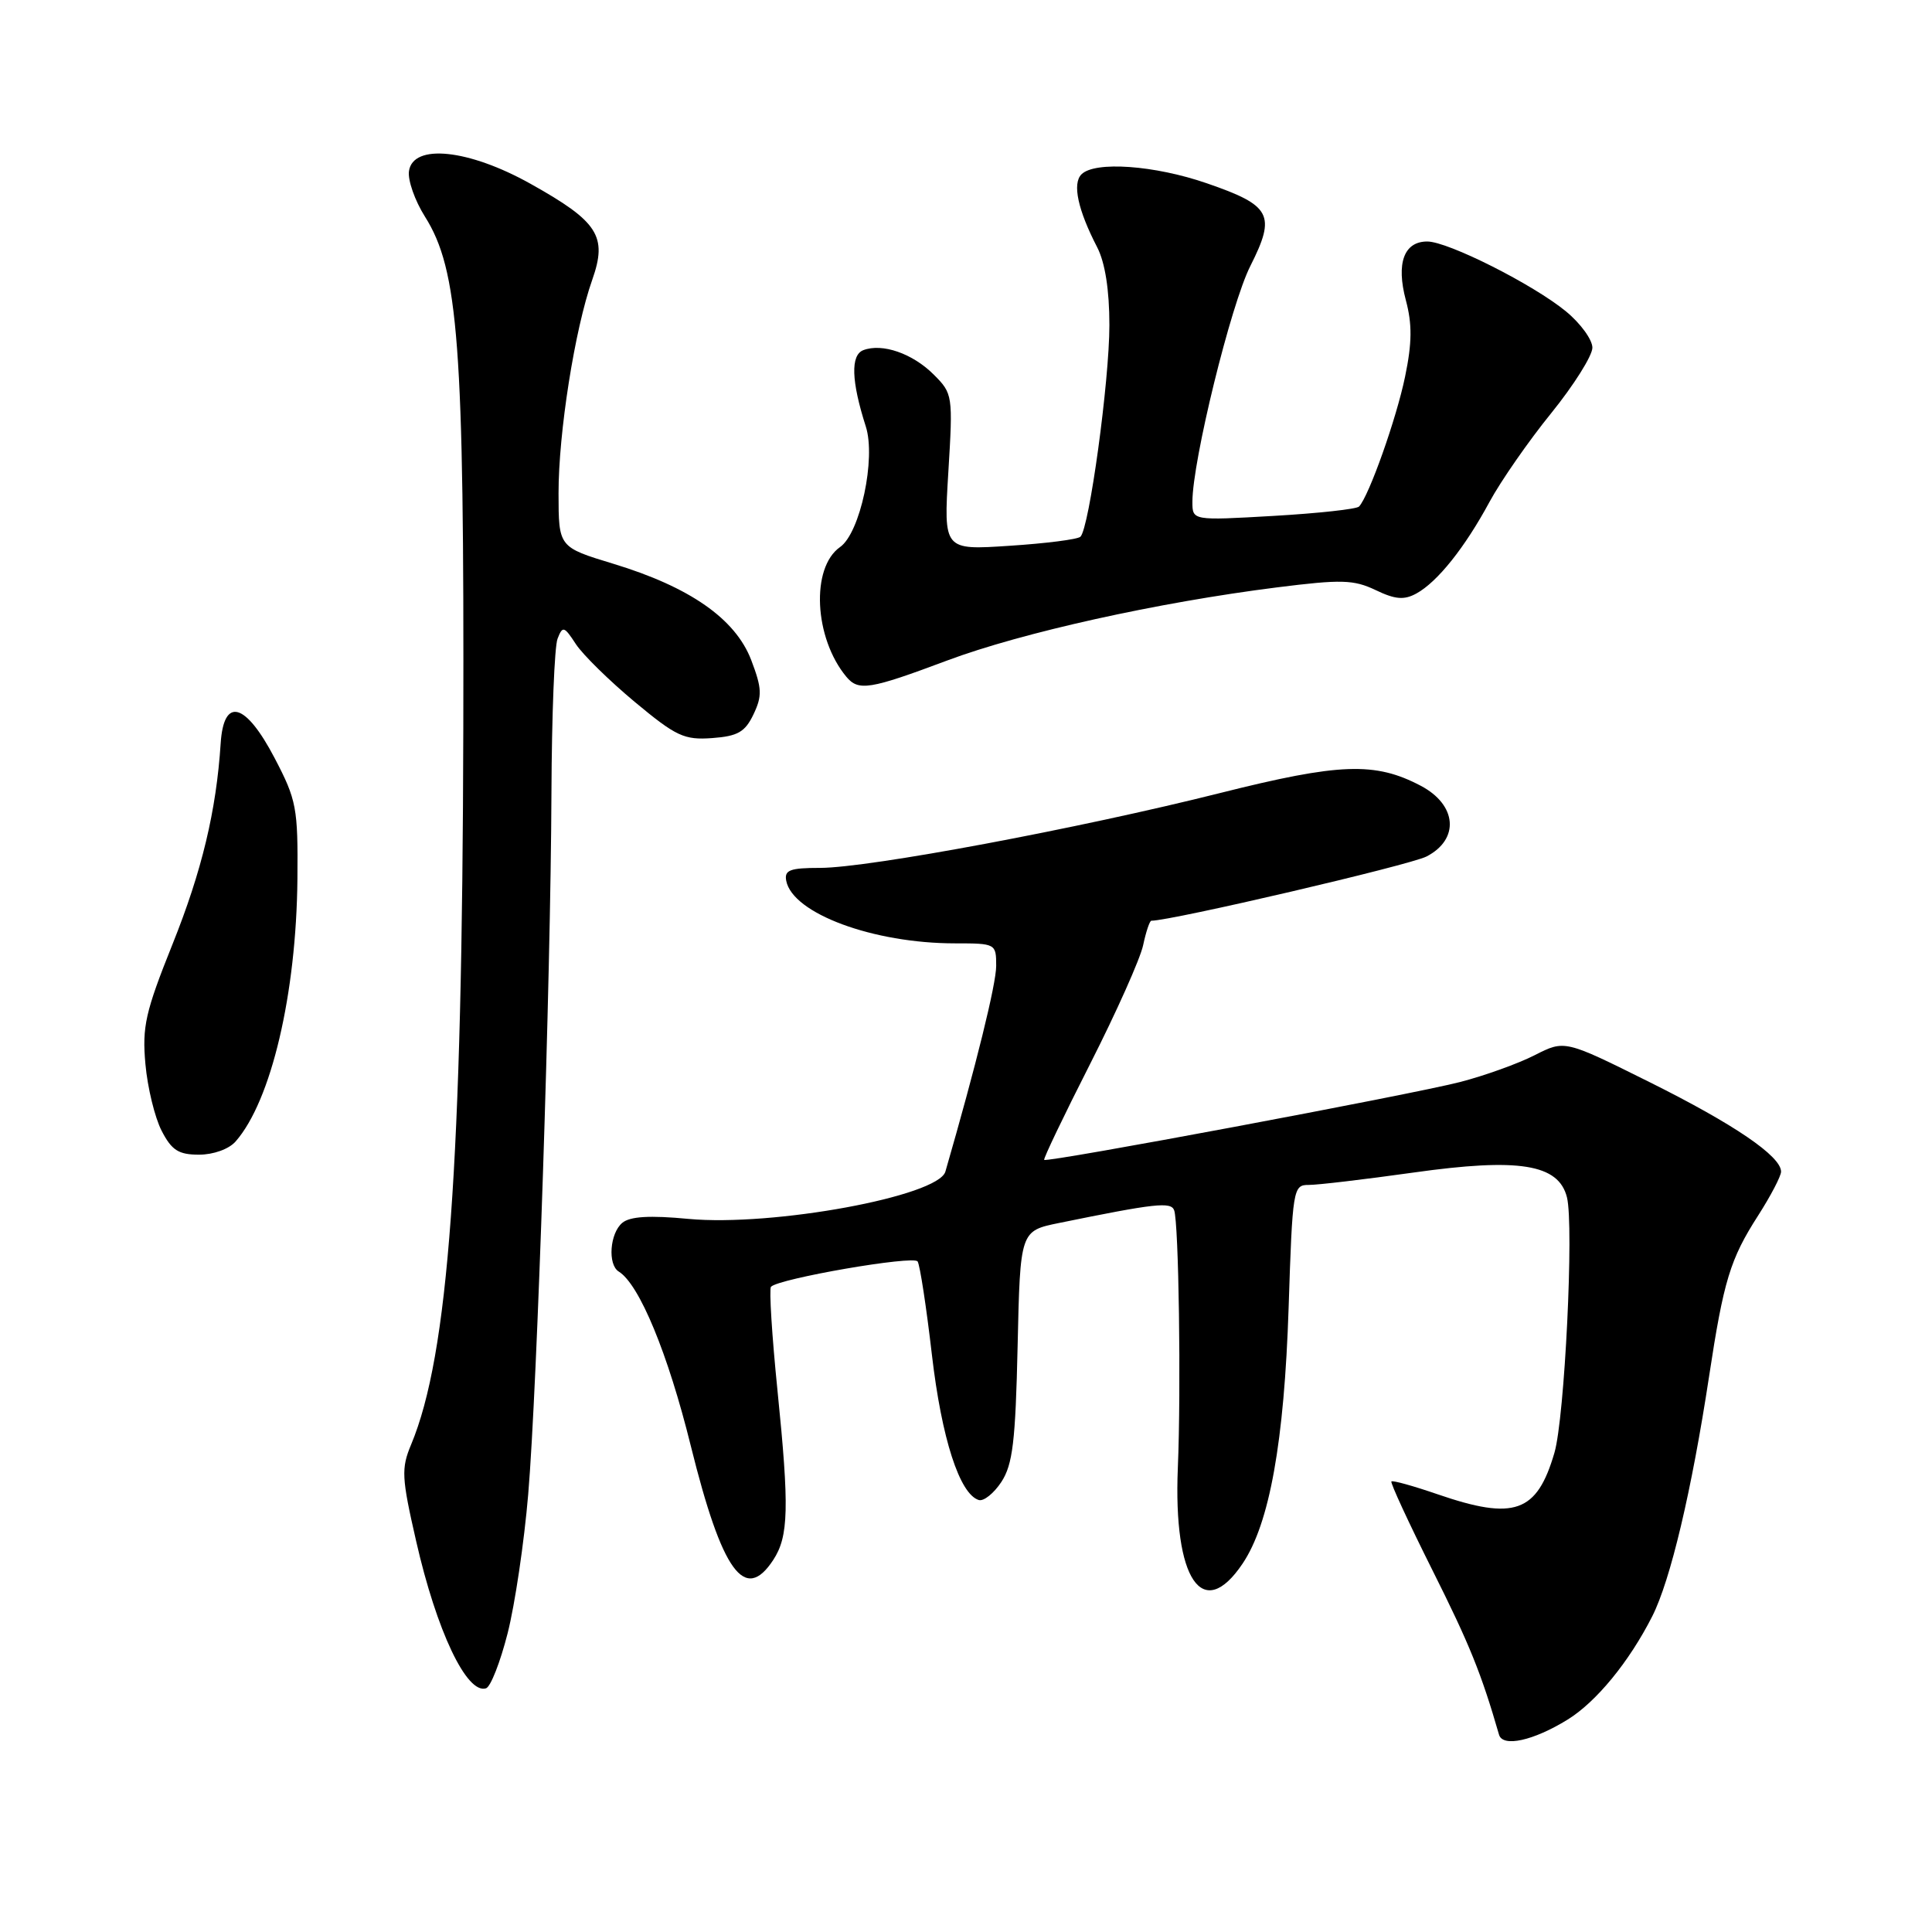 <?xml version="1.0" encoding="UTF-8" standalone="no"?>
<!DOCTYPE svg PUBLIC "-//W3C//DTD SVG 1.1//EN" "http://www.w3.org/Graphics/SVG/1.1/DTD/svg11.dtd" >
<svg xmlns="http://www.w3.org/2000/svg" xmlns:xlink="http://www.w3.org/1999/xlink" version="1.1" viewBox="0 0 256 256">
 <g >
 <path fill="currentColor"
d=" M 207.71 227.86 C 211.51 225.52 215.88 220.19 218.93 214.17 C 221.35 209.39 224.15 197.56 226.46 182.39 C 228.39 169.68 229.26 166.83 232.96 161.07 C 234.63 158.46 236.00 155.84 236.00 155.25 C 236.00 153.20 229.77 148.96 218.58 143.39 C 207.33 137.79 207.33 137.79 203.35 139.82 C 201.17 140.93 196.71 142.54 193.44 143.38 C 186.91 145.06 138.74 154.08 138.36 153.69 C 138.22 153.56 140.96 147.84 144.45 140.97 C 147.93 134.11 151.09 127.04 151.47 125.25 C 151.85 123.46 152.34 122.00 152.56 122.00 C 155.24 122.00 186.81 114.63 189.02 113.49 C 193.43 111.21 193.06 106.65 188.26 104.12 C 182.20 100.93 177.52 101.10 161.71 105.07 C 142.98 109.78 115.16 114.99 108.68 115.00 C 104.66 115.00 103.91 115.29 104.18 116.71 C 105.02 121.04 115.70 125.00 126.55 125.00 C 131.93 125.00 132.00 125.04 132.00 127.98 C 132.00 130.39 129.34 141.17 125.27 155.24 C 124.33 158.52 102.40 162.55 91.22 161.51 C 86.08 161.02 83.49 161.18 82.46 162.03 C 80.80 163.41 80.50 167.57 81.99 168.49 C 84.72 170.18 88.51 179.35 91.54 191.61 C 95.68 208.30 98.69 212.46 102.46 206.70 C 104.50 203.59 104.60 199.80 103.02 184.24 C 102.28 176.95 101.90 170.77 102.16 170.50 C 103.27 169.40 121.08 166.32 121.59 167.15 C 121.90 167.64 122.75 173.20 123.48 179.50 C 124.77 190.60 127.15 197.97 129.69 198.76 C 130.34 198.96 131.69 197.88 132.69 196.36 C 134.19 194.06 134.56 191.01 134.84 178.35 C 135.18 163.10 135.18 163.10 140.34 162.05 C 153.07 159.45 155.15 159.22 155.58 160.36 C 156.19 162.00 156.51 183.95 156.07 194.50 C 155.45 209.30 159.35 215.06 164.64 207.20 C 168.22 201.90 170.17 191.05 170.75 173.25 C 171.26 157.55 171.35 157.00 173.39 157.01 C 174.55 157.02 180.80 156.28 187.29 155.37 C 201.27 153.40 206.52 154.24 207.63 158.65 C 208.57 162.43 207.33 187.84 205.97 192.50 C 203.65 200.44 200.67 201.50 190.49 198.00 C 187.29 196.90 184.54 196.13 184.37 196.30 C 184.20 196.46 186.65 201.75 189.80 208.05 C 194.73 217.89 196.27 221.70 198.63 229.86 C 199.12 231.55 203.17 230.66 207.71 227.86 Z  M 67.26 216.43 C 68.23 212.62 69.46 204.32 69.99 198.00 C 71.19 183.82 72.97 129.96 73.07 105.00 C 73.11 94.83 73.47 85.66 73.88 84.63 C 74.55 82.91 74.75 82.96 76.30 85.34 C 77.23 86.76 80.75 90.21 84.11 93.01 C 89.59 97.57 90.66 98.07 94.36 97.80 C 97.76 97.55 98.72 97.00 99.84 94.66 C 101.01 92.20 100.97 91.22 99.54 87.46 C 97.45 82.00 91.41 77.78 81.26 74.70 C 74.02 72.50 74.02 72.50 74.01 65.38 C 74.00 57.34 76.16 43.62 78.48 37.06 C 80.51 31.30 79.27 29.37 70.31 24.36 C 62.09 19.76 54.71 18.99 54.19 22.68 C 54.02 23.87 54.97 26.58 56.30 28.69 C 60.76 35.75 61.51 45.74 61.39 96.50 C 61.26 154.47 59.43 179.54 54.48 191.40 C 53.15 194.58 53.21 195.77 55.14 204.20 C 57.85 216.11 61.85 224.53 64.40 223.71 C 65.01 223.52 66.29 220.24 67.26 216.43 Z  M 31.22 151.25 C 35.94 145.87 39.27 131.71 39.41 116.45 C 39.49 107.05 39.30 106.01 36.39 100.45 C 32.53 93.07 29.64 92.28 29.24 98.50 C 28.66 107.44 26.75 115.41 22.86 125.11 C 19.26 134.09 18.82 136.04 19.27 141.01 C 19.55 144.13 20.52 148.10 21.42 149.84 C 22.75 152.42 23.66 153.00 26.37 153.00 C 28.28 153.00 30.34 152.26 31.22 151.25 Z  M 125.48 87.53 C 135.39 83.82 153.42 79.82 169.22 77.83 C 177.73 76.76 179.36 76.80 182.28 78.19 C 184.88 79.44 186.06 79.53 187.68 78.64 C 190.47 77.11 194.10 72.56 197.37 66.50 C 198.86 63.75 202.53 58.46 205.54 54.75 C 208.54 51.04 211.00 47.13 211.00 46.07 C 211.00 45.01 209.43 42.85 207.51 41.27 C 203.18 37.70 191.87 32.00 189.12 32.00 C 186.03 32.00 184.98 34.88 186.28 39.77 C 187.13 42.94 187.11 45.43 186.18 49.91 C 185.04 55.45 181.40 65.72 180.08 67.12 C 179.76 67.46 174.66 68.02 168.75 68.36 C 158.00 68.98 158.00 68.98 158.00 66.49 C 158.00 61.10 163.10 40.32 165.68 35.24 C 169.10 28.46 168.45 27.23 159.92 24.29 C 152.99 21.89 145.07 21.33 143.30 23.10 C 142.07 24.33 142.82 27.81 145.38 32.76 C 146.43 34.80 147.00 38.41 147.00 43.08 C 147.00 50.50 144.33 70.02 143.16 71.12 C 142.80 71.47 138.57 72.01 133.76 72.32 C 125.03 72.90 125.03 72.90 125.66 62.55 C 126.28 52.39 126.24 52.15 123.73 49.64 C 120.92 46.83 116.90 45.44 114.39 46.40 C 112.69 47.06 112.80 50.50 114.72 56.50 C 116.09 60.74 113.98 70.63 111.31 72.49 C 107.42 75.22 107.87 84.53 112.14 89.67 C 113.75 91.61 115.23 91.37 125.48 87.53 Z "/>
</g>
</svg>
